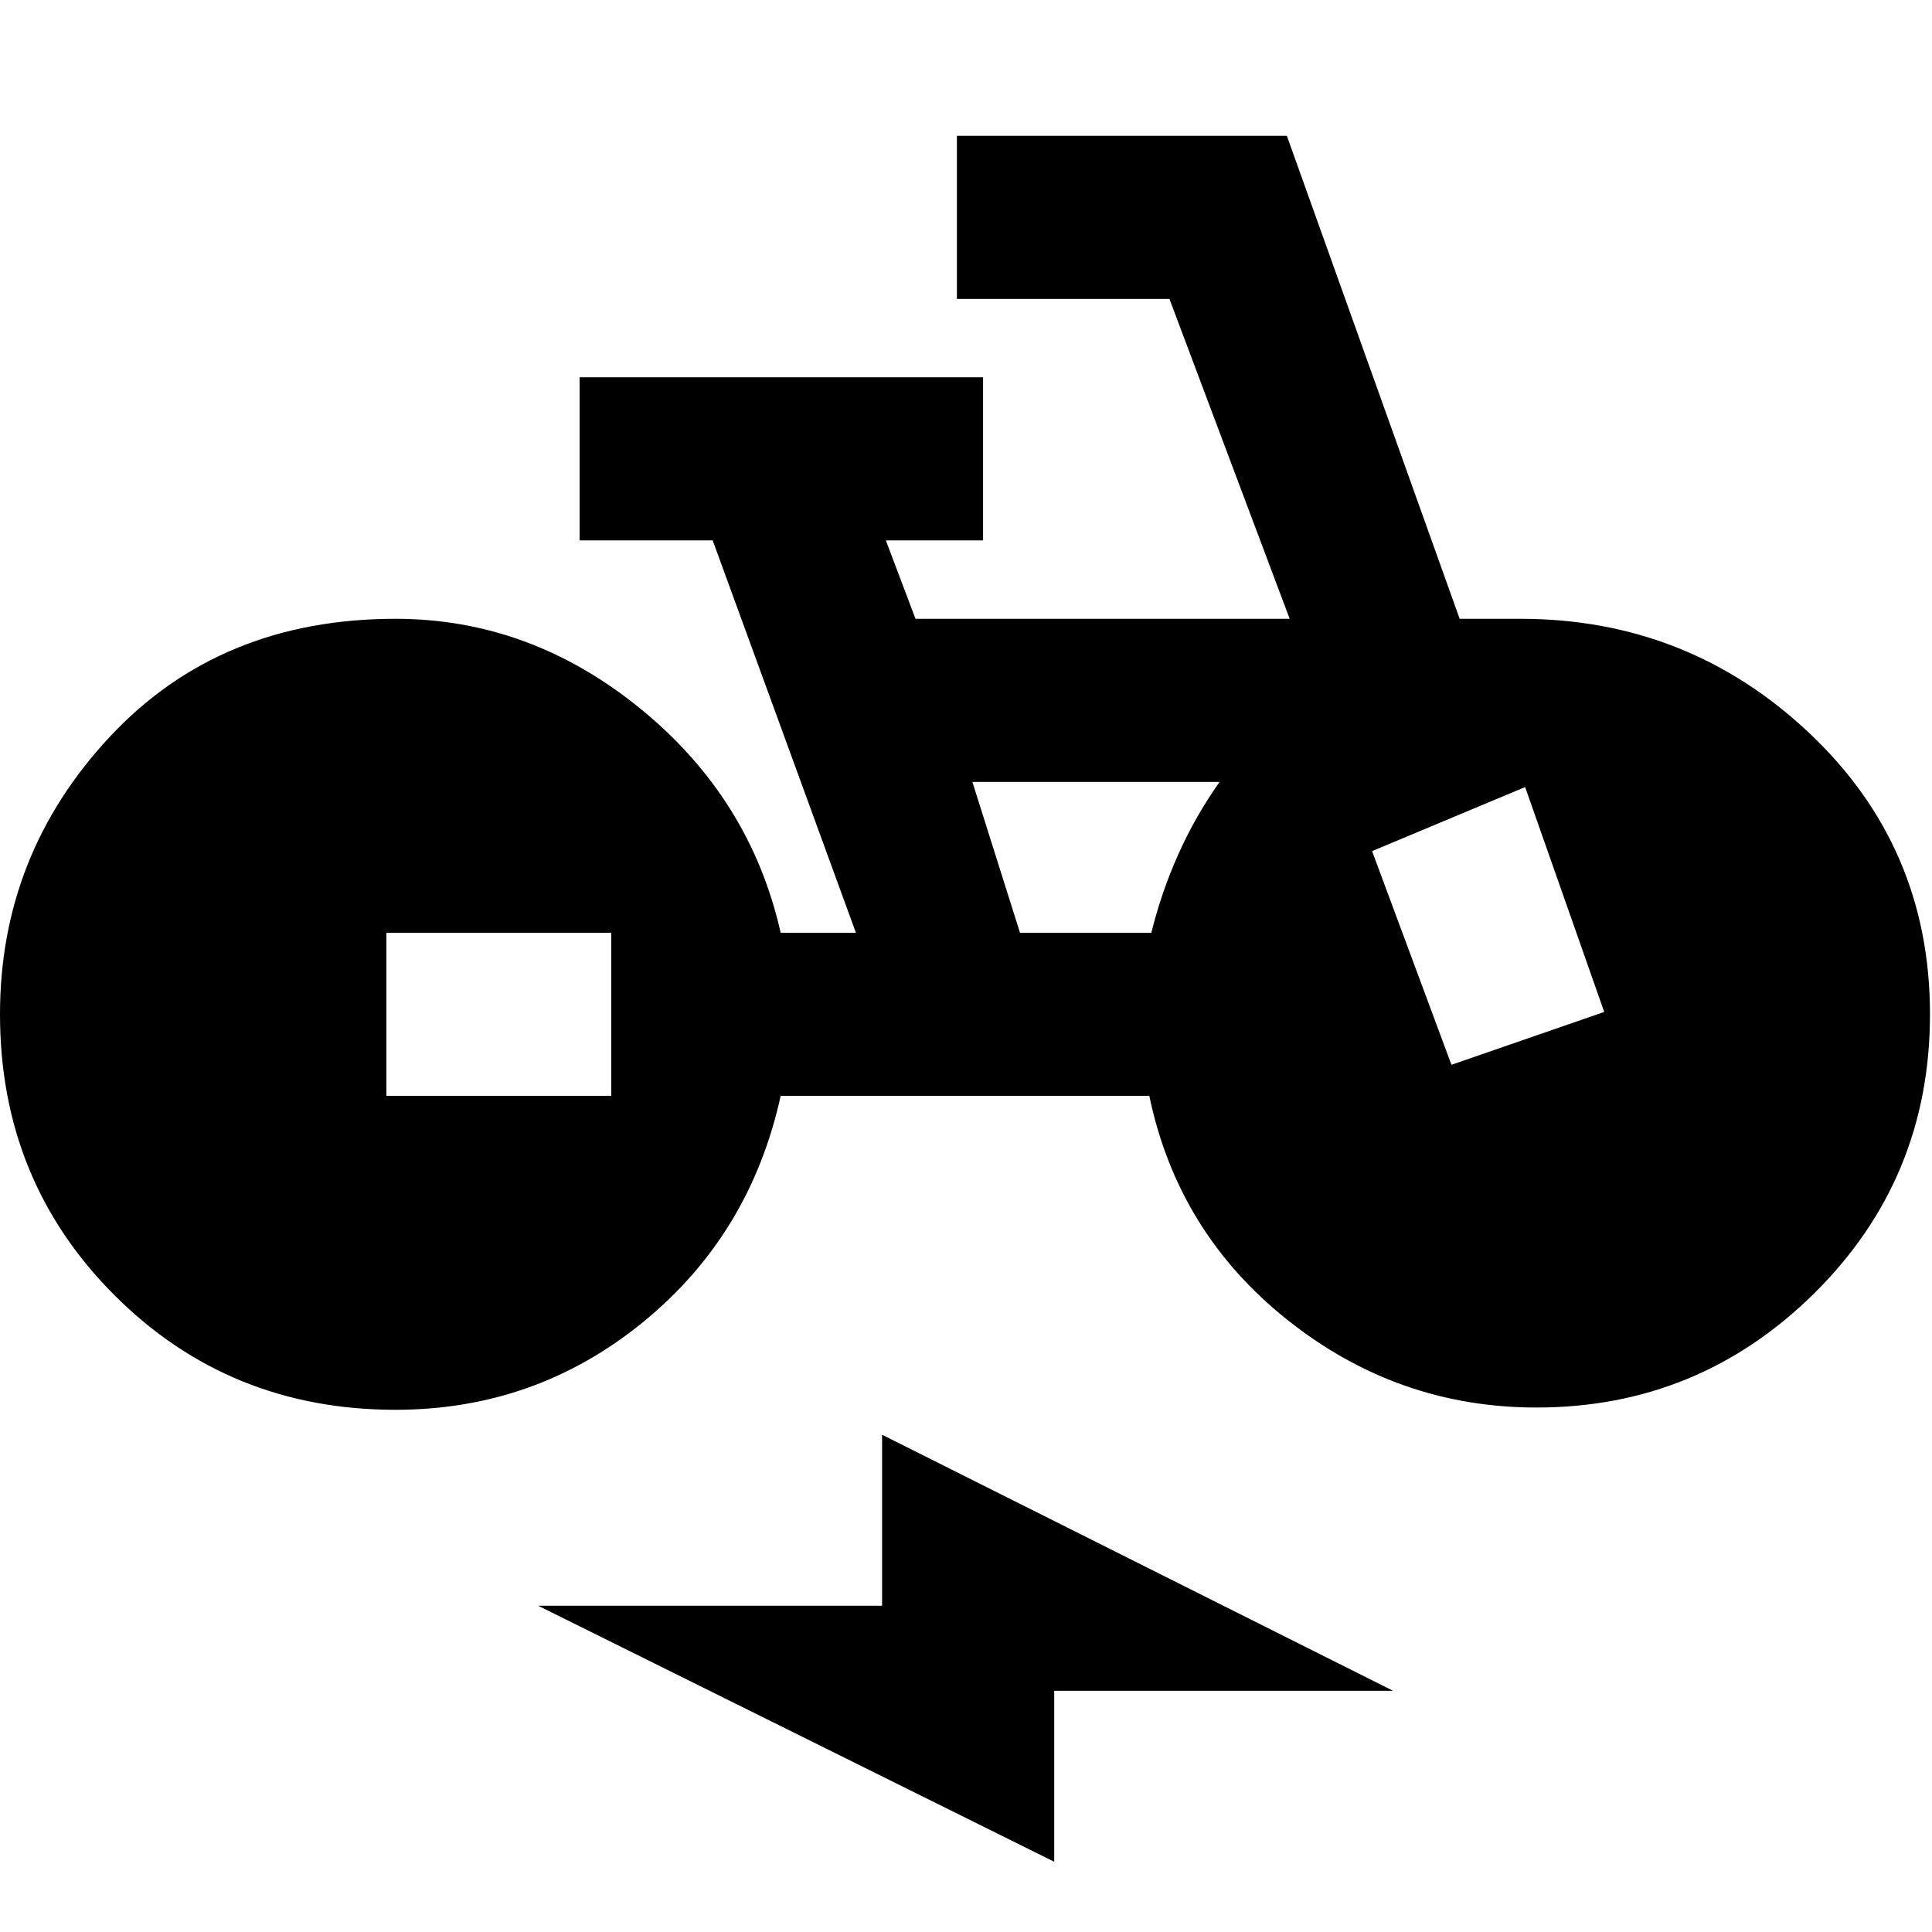 <svg xmlns="http://www.w3.org/2000/svg" height="20" viewBox="0 -960 960 960" width="20"><path d="M196.52-259.48q-82.69 0-139.61-56.91Q0-373.3 0-456q0-79.57 54.7-138.04 54.69-58.48 141.82-58.48 66.74 0 121.5 44.5 54.76 44.5 69.89 111.5h37.39l-71.17-194.96H288v-81.04h200.48v81.04h-48.31l14.74 38.96h185.92l-59.74-158.96H475.48v-81.04h163.95l85.87 240h30.18q83.26 0 143.39 56.63Q959-539.26 959-456q0 81.7-57.41 138.54-57.42 56.85-138.11 56.85-69 0-123.63-43.43-54.63-43.44-68.76-111.44H387.91q-15.13 69-68.47 112.5-53.35 43.5-122.92 43.5Zm-4.52-156h111.74v-81.04H192v81.04ZM523.83-34.91 267.39-162.13H438.3v-84.96l253.87 127.22H523.83v84.96Zm-17-461.61h65.26q5-20.18 13.37-38.91 8.37-18.74 20.54-36.05H483.17l23.66 74.96Zm214.39 65.61 75.91-26.26-39.3-111.74-76.05 31.82 39.44 106.18Z"/></svg>